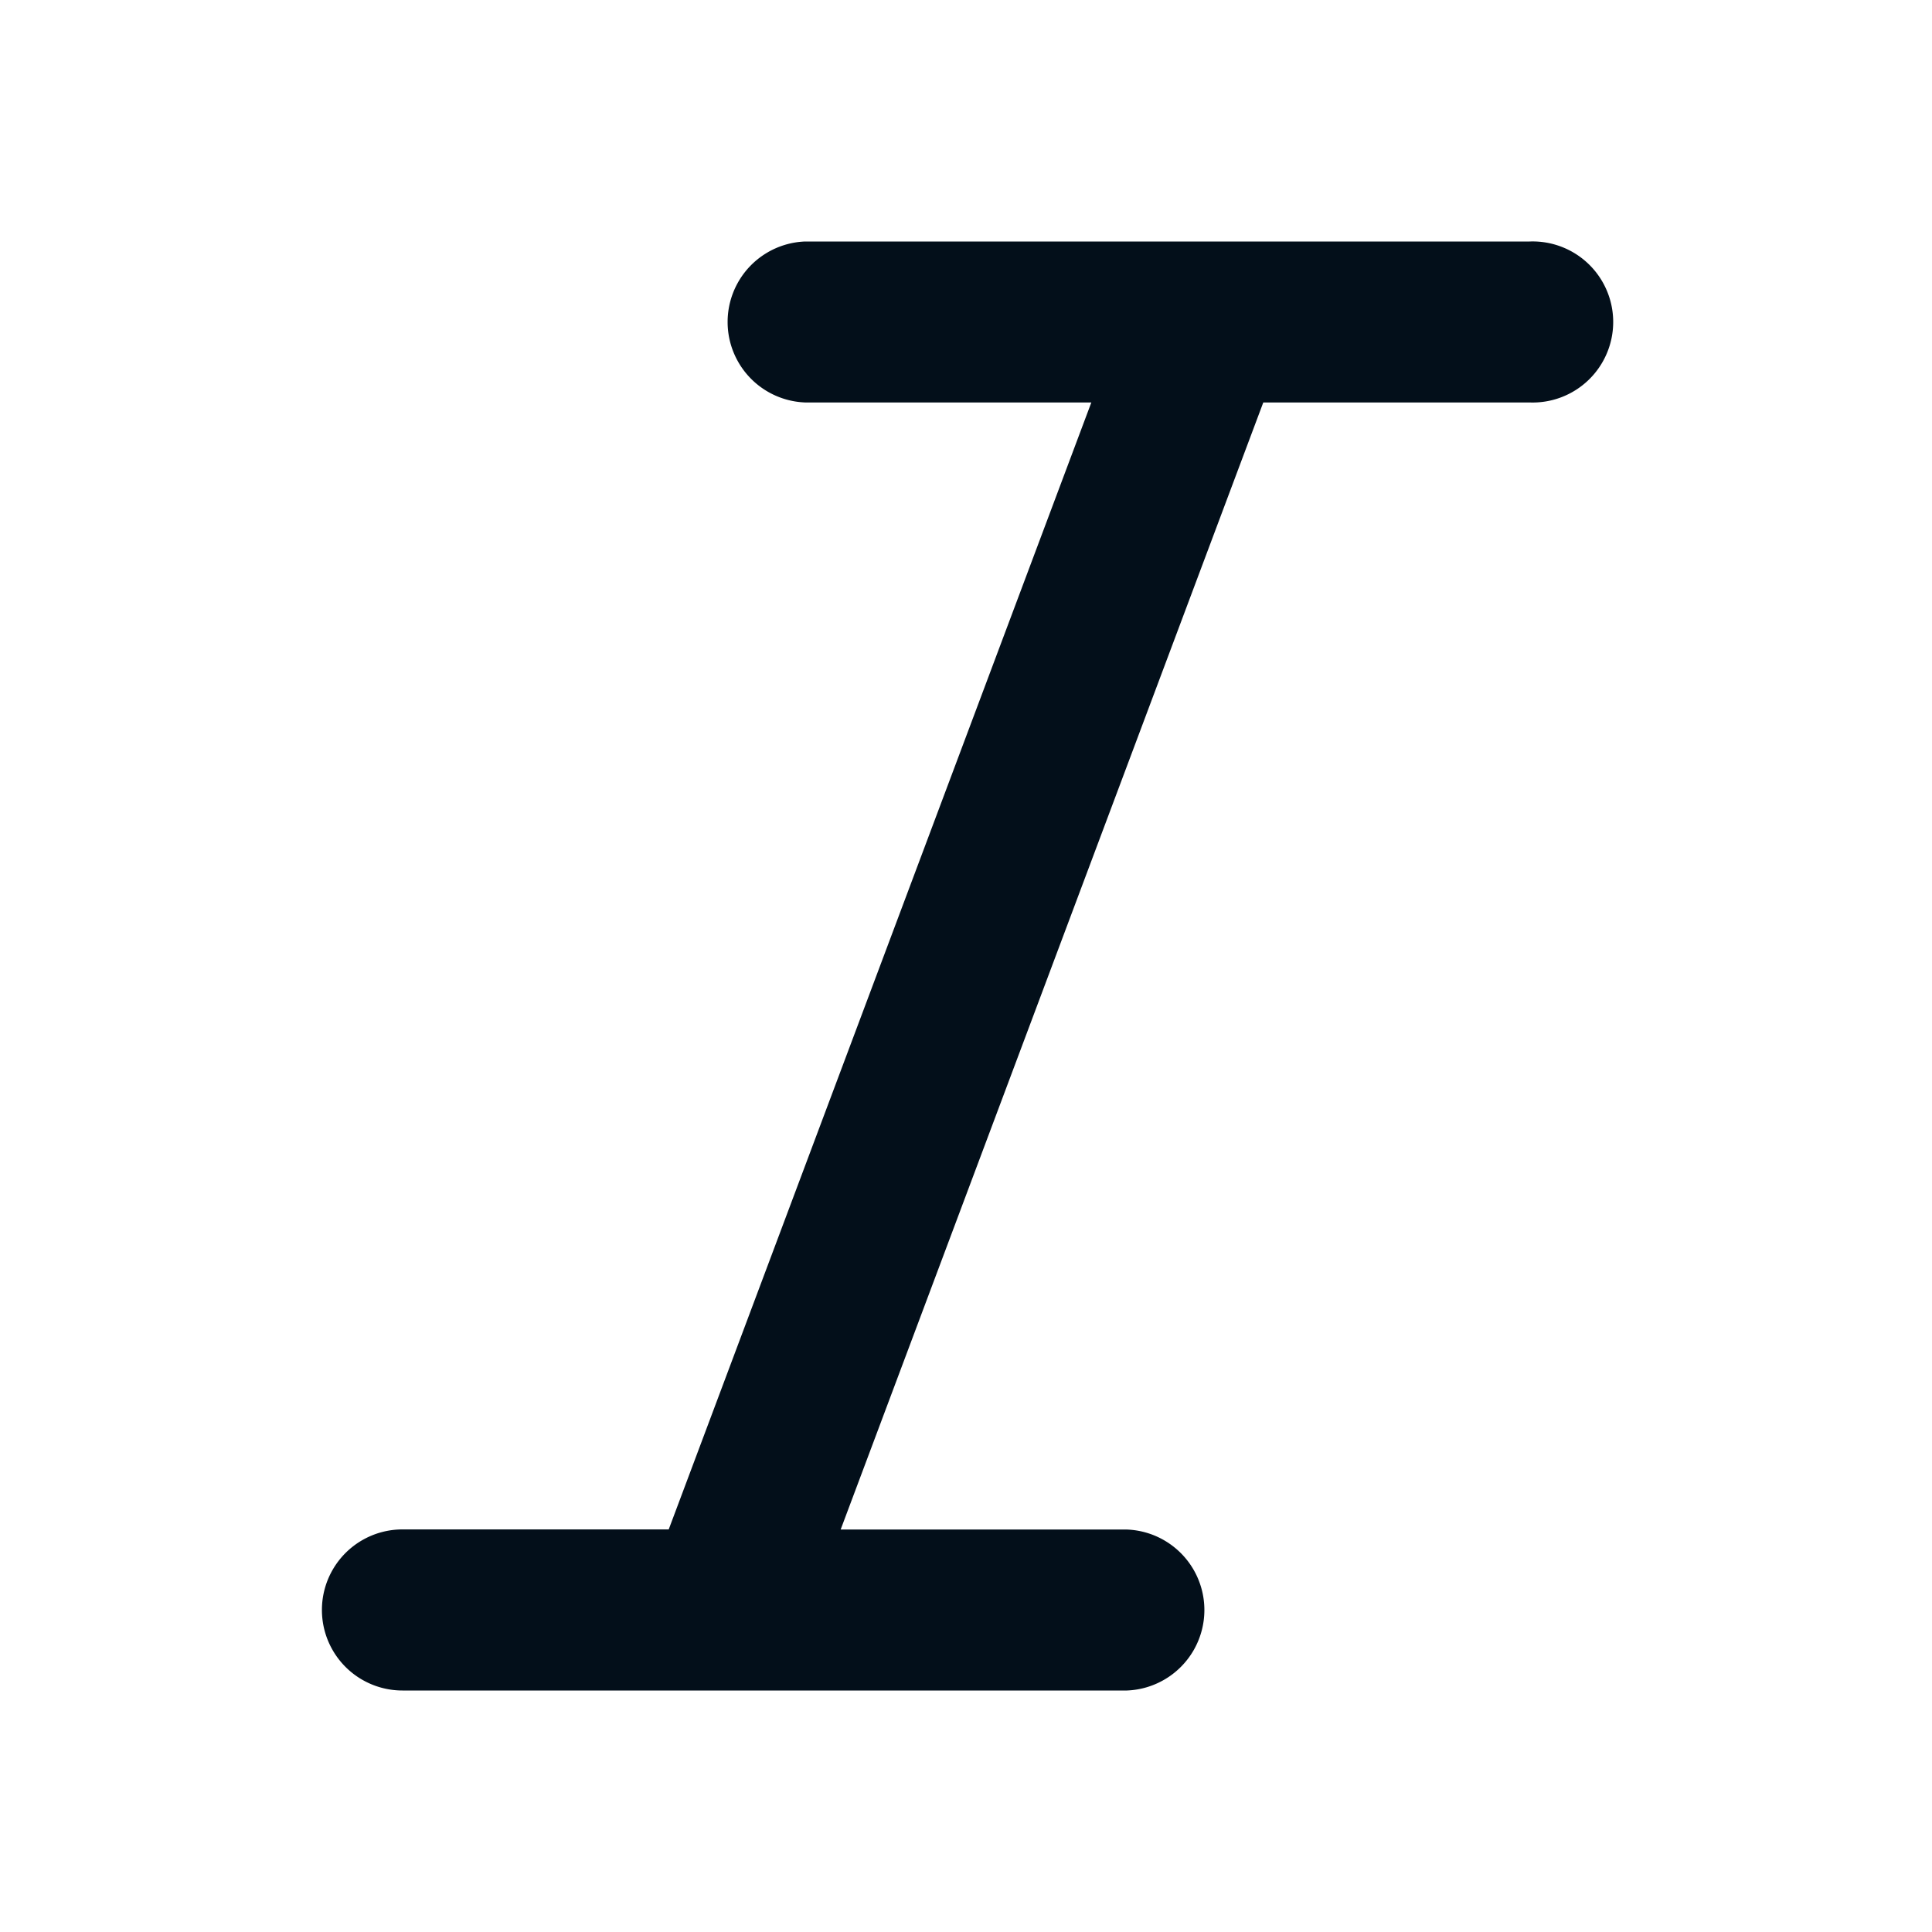 <svg width="16" height="16" viewBox="0 0 16 16" fill="none" xmlns="http://www.w3.org/2000/svg"><path d="M10.021 2h2.646a.667.667 0 1 1 0 1.333h-2.205l-3.5 9.334h2.371a.667.667 0 0 1 0 1.333h-6a.667.667 0 1 1 0-1.334h2.205l3.5-9.333H6.667a.667.667 0 0 1 0-1.333h3.353z" fill="#030F1A"/></svg>